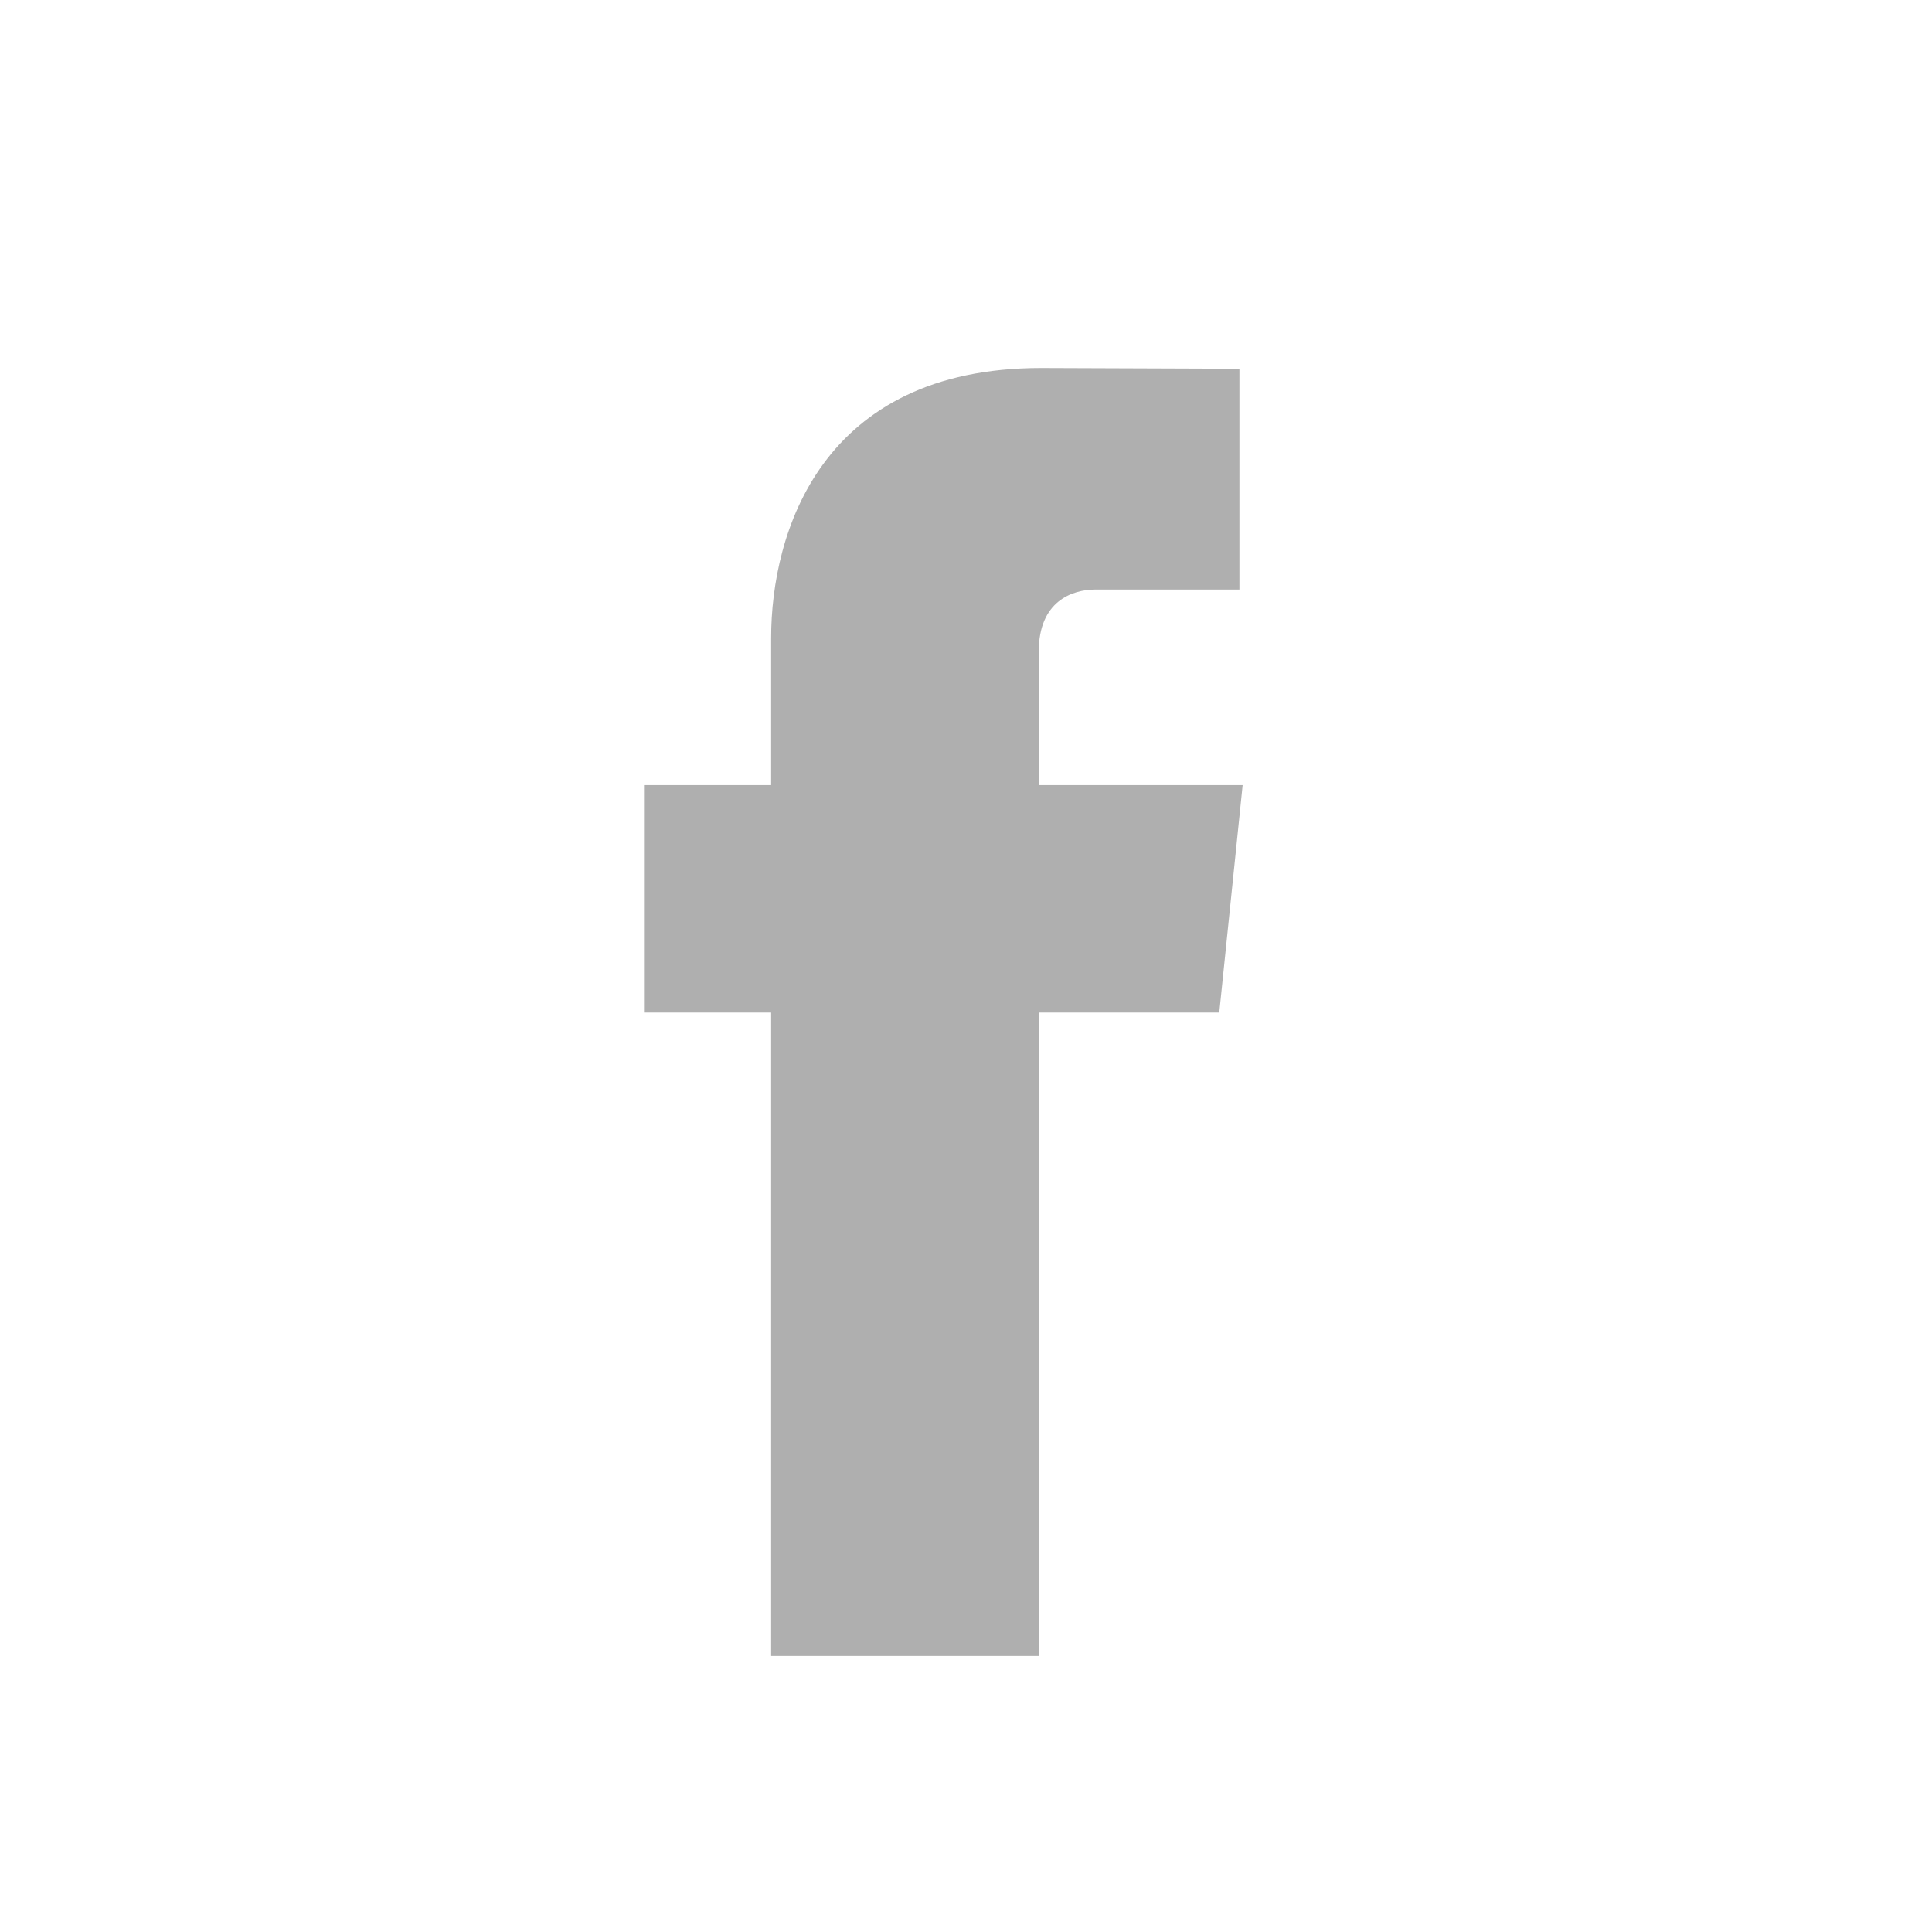 <?xml version="1.0" encoding="UTF-8"?>
<svg width="21px" height="21px" viewBox="0 0 21 21" version="1.1" xmlns="http://www.w3.org/2000/svg" xmlns:xlink="http://www.w3.org/1999/xlink">
    <!-- Generator: Sketch 52.5 (67469) - http://www.bohemiancoding.com/sketch -->
    <title>nav-facebook</title>
    <desc>Created with Sketch.</desc>
    <g id="Page-1" stroke="none" stroke-width="1" fill="none" fill-rule="evenodd">
        <path d="M13.253,11.006 L11.29,11.006 L11.29,18 L8.382,18 L8.382,11.006 L7,11.006 L7,8.534 L8.382,8.534 L8.382,6.935 C8.382,5.789 8.926,4 11.317,4 L13.472,4.008 L13.472,6.408 L11.908,6.408 C11.653,6.408 11.291,6.535 11.291,7.081 L11.291,8.534 L13.507,8.534 L13.253,11.006 Z" id="Mask" fill="#AFAFAF" fill-rule="nonzero"></path>
    </g>
</svg>